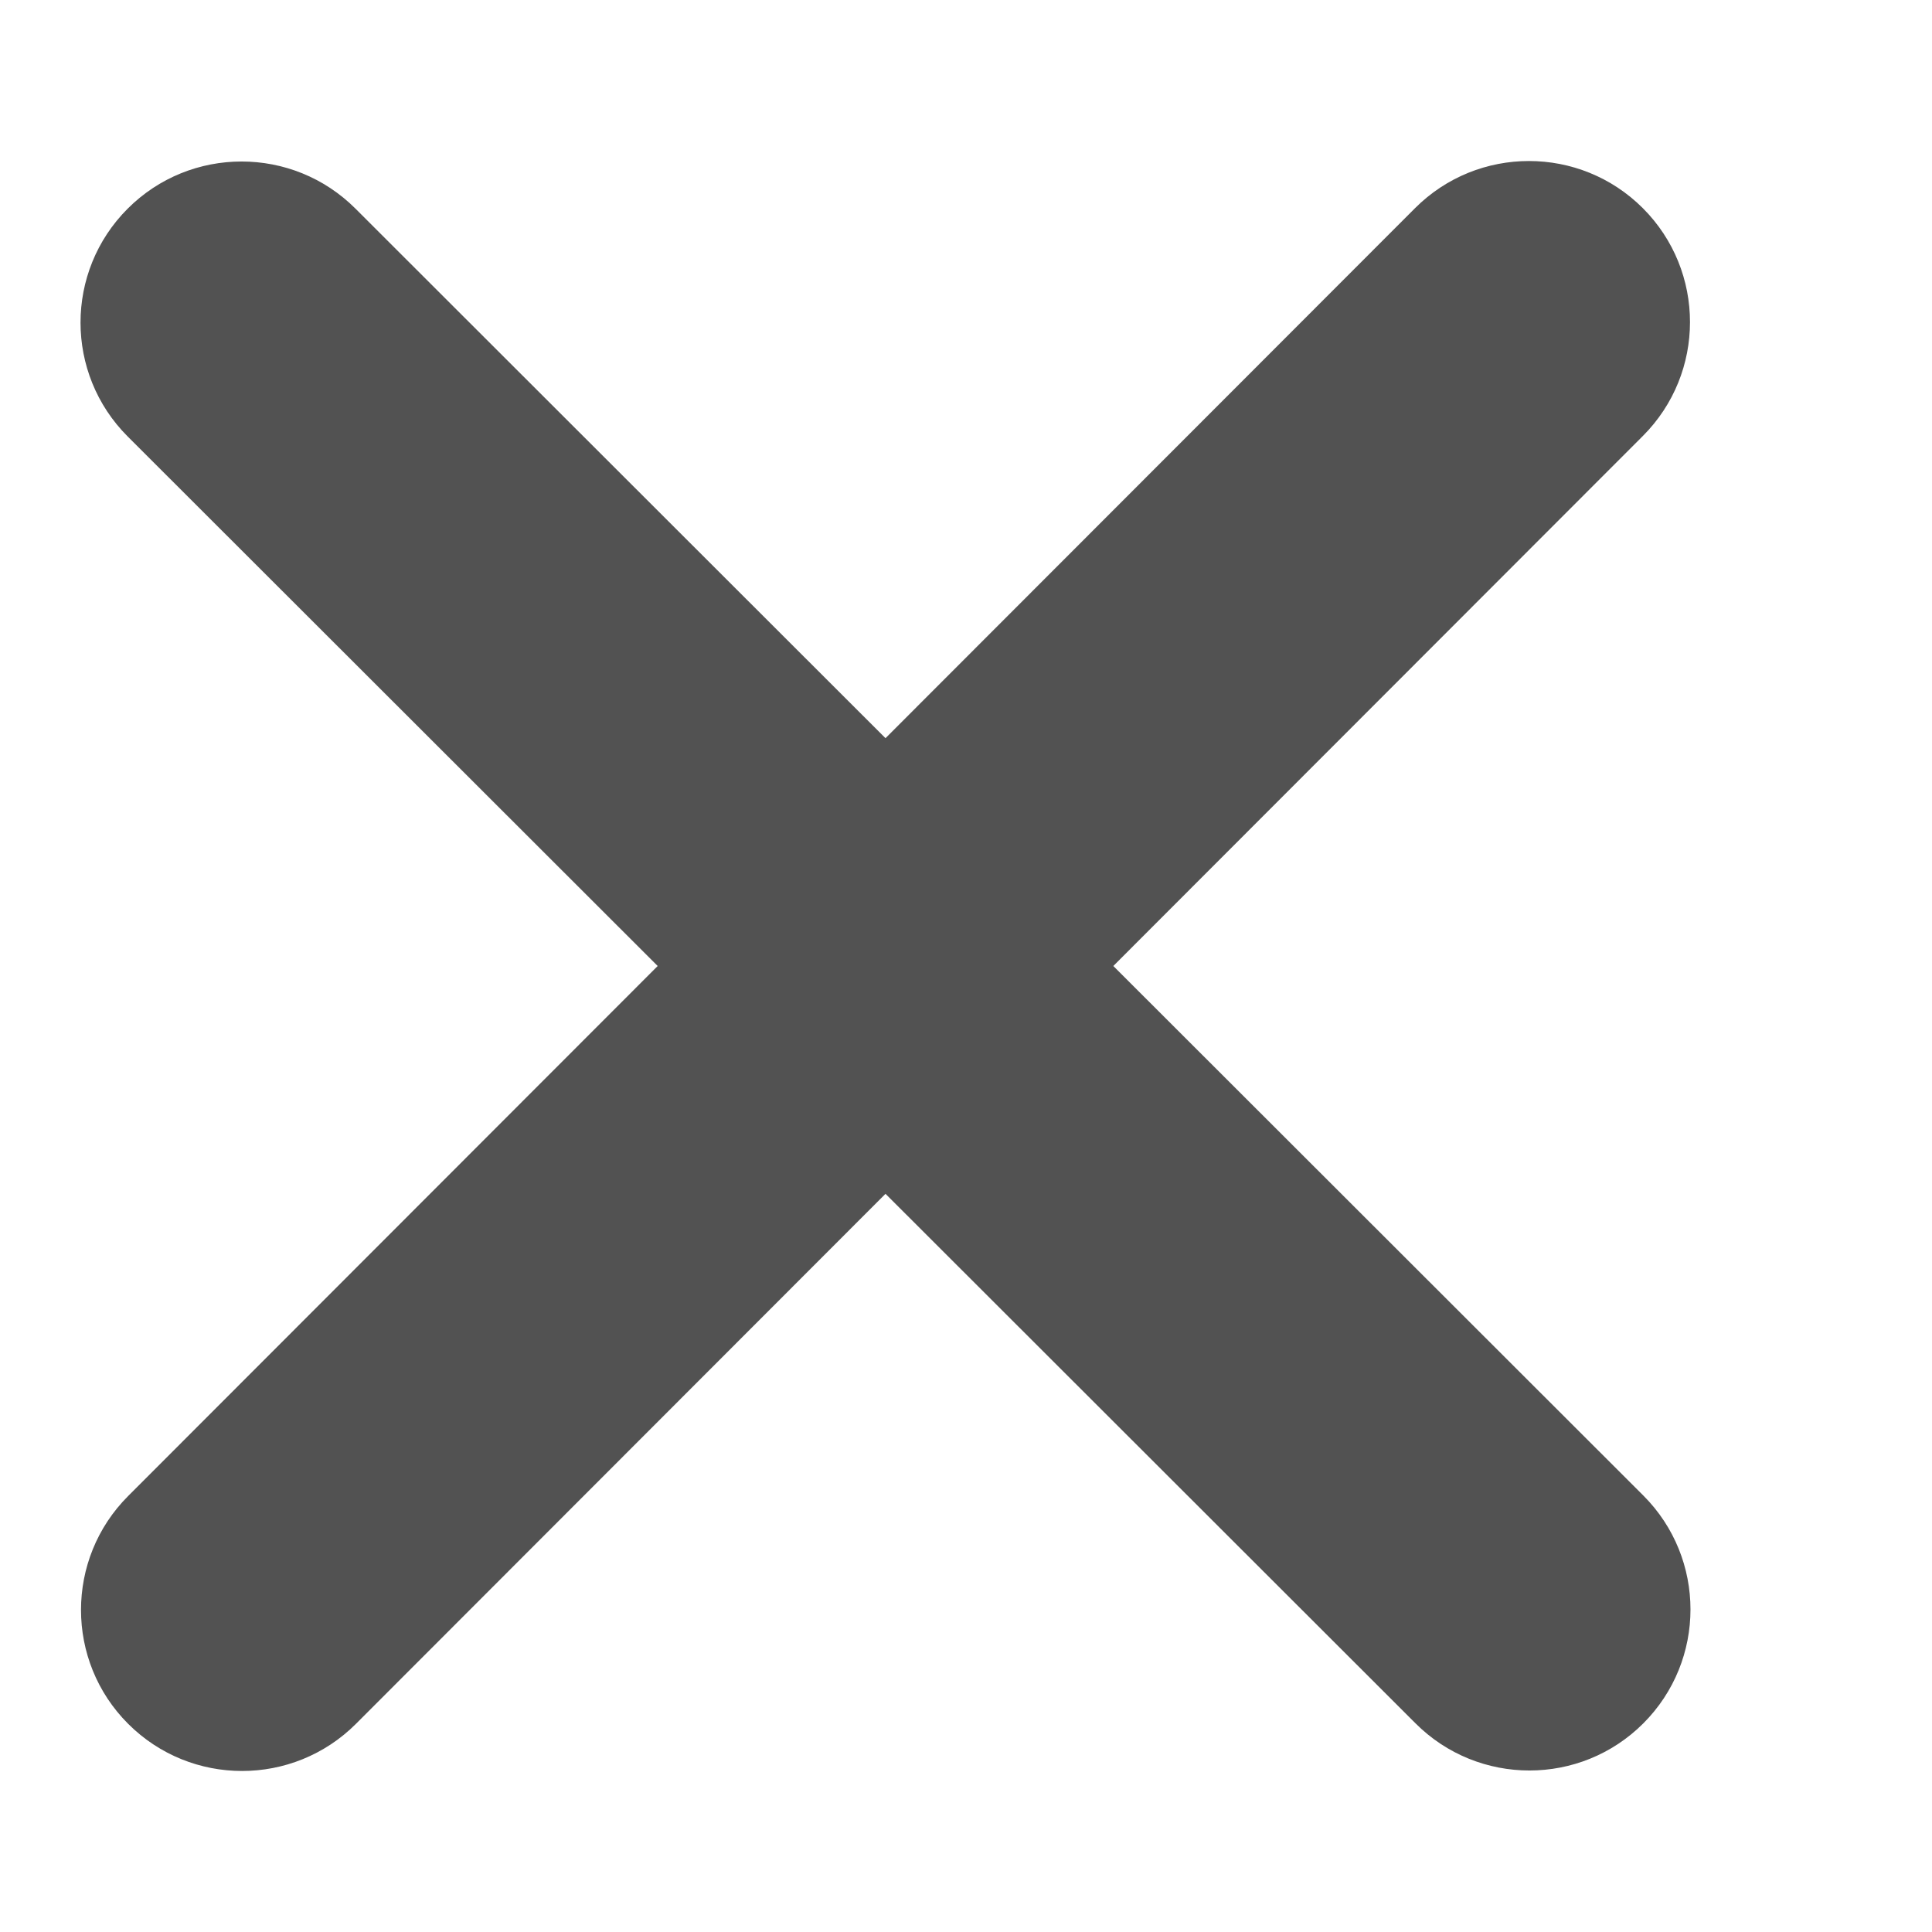<svg width="24" height="24" viewBox="0 0 24 24" fill="none" xmlns="http://www.w3.org/2000/svg">
<path d="M20.408 5.416C21.189 4.635 21.189 3.367 20.408 2.586C19.627 1.805 18.359 1.805 17.578 2.586L11 9.17L4.416 2.592C3.635 1.811 2.367 1.811 1.586 2.592C0.805 3.373 0.805 4.641 1.586 5.422L8.17 12L1.592 18.584C0.811 19.365 0.811 20.634 1.592 21.414C2.373 22.195 3.641 22.195 4.422 21.414L11 14.83L17.584 21.408C18.365 22.189 19.634 22.189 20.414 21.408C21.195 20.627 21.195 19.359 20.414 18.578L13.83 12L20.408 5.416Z" fill="#525252"/>
</svg>
